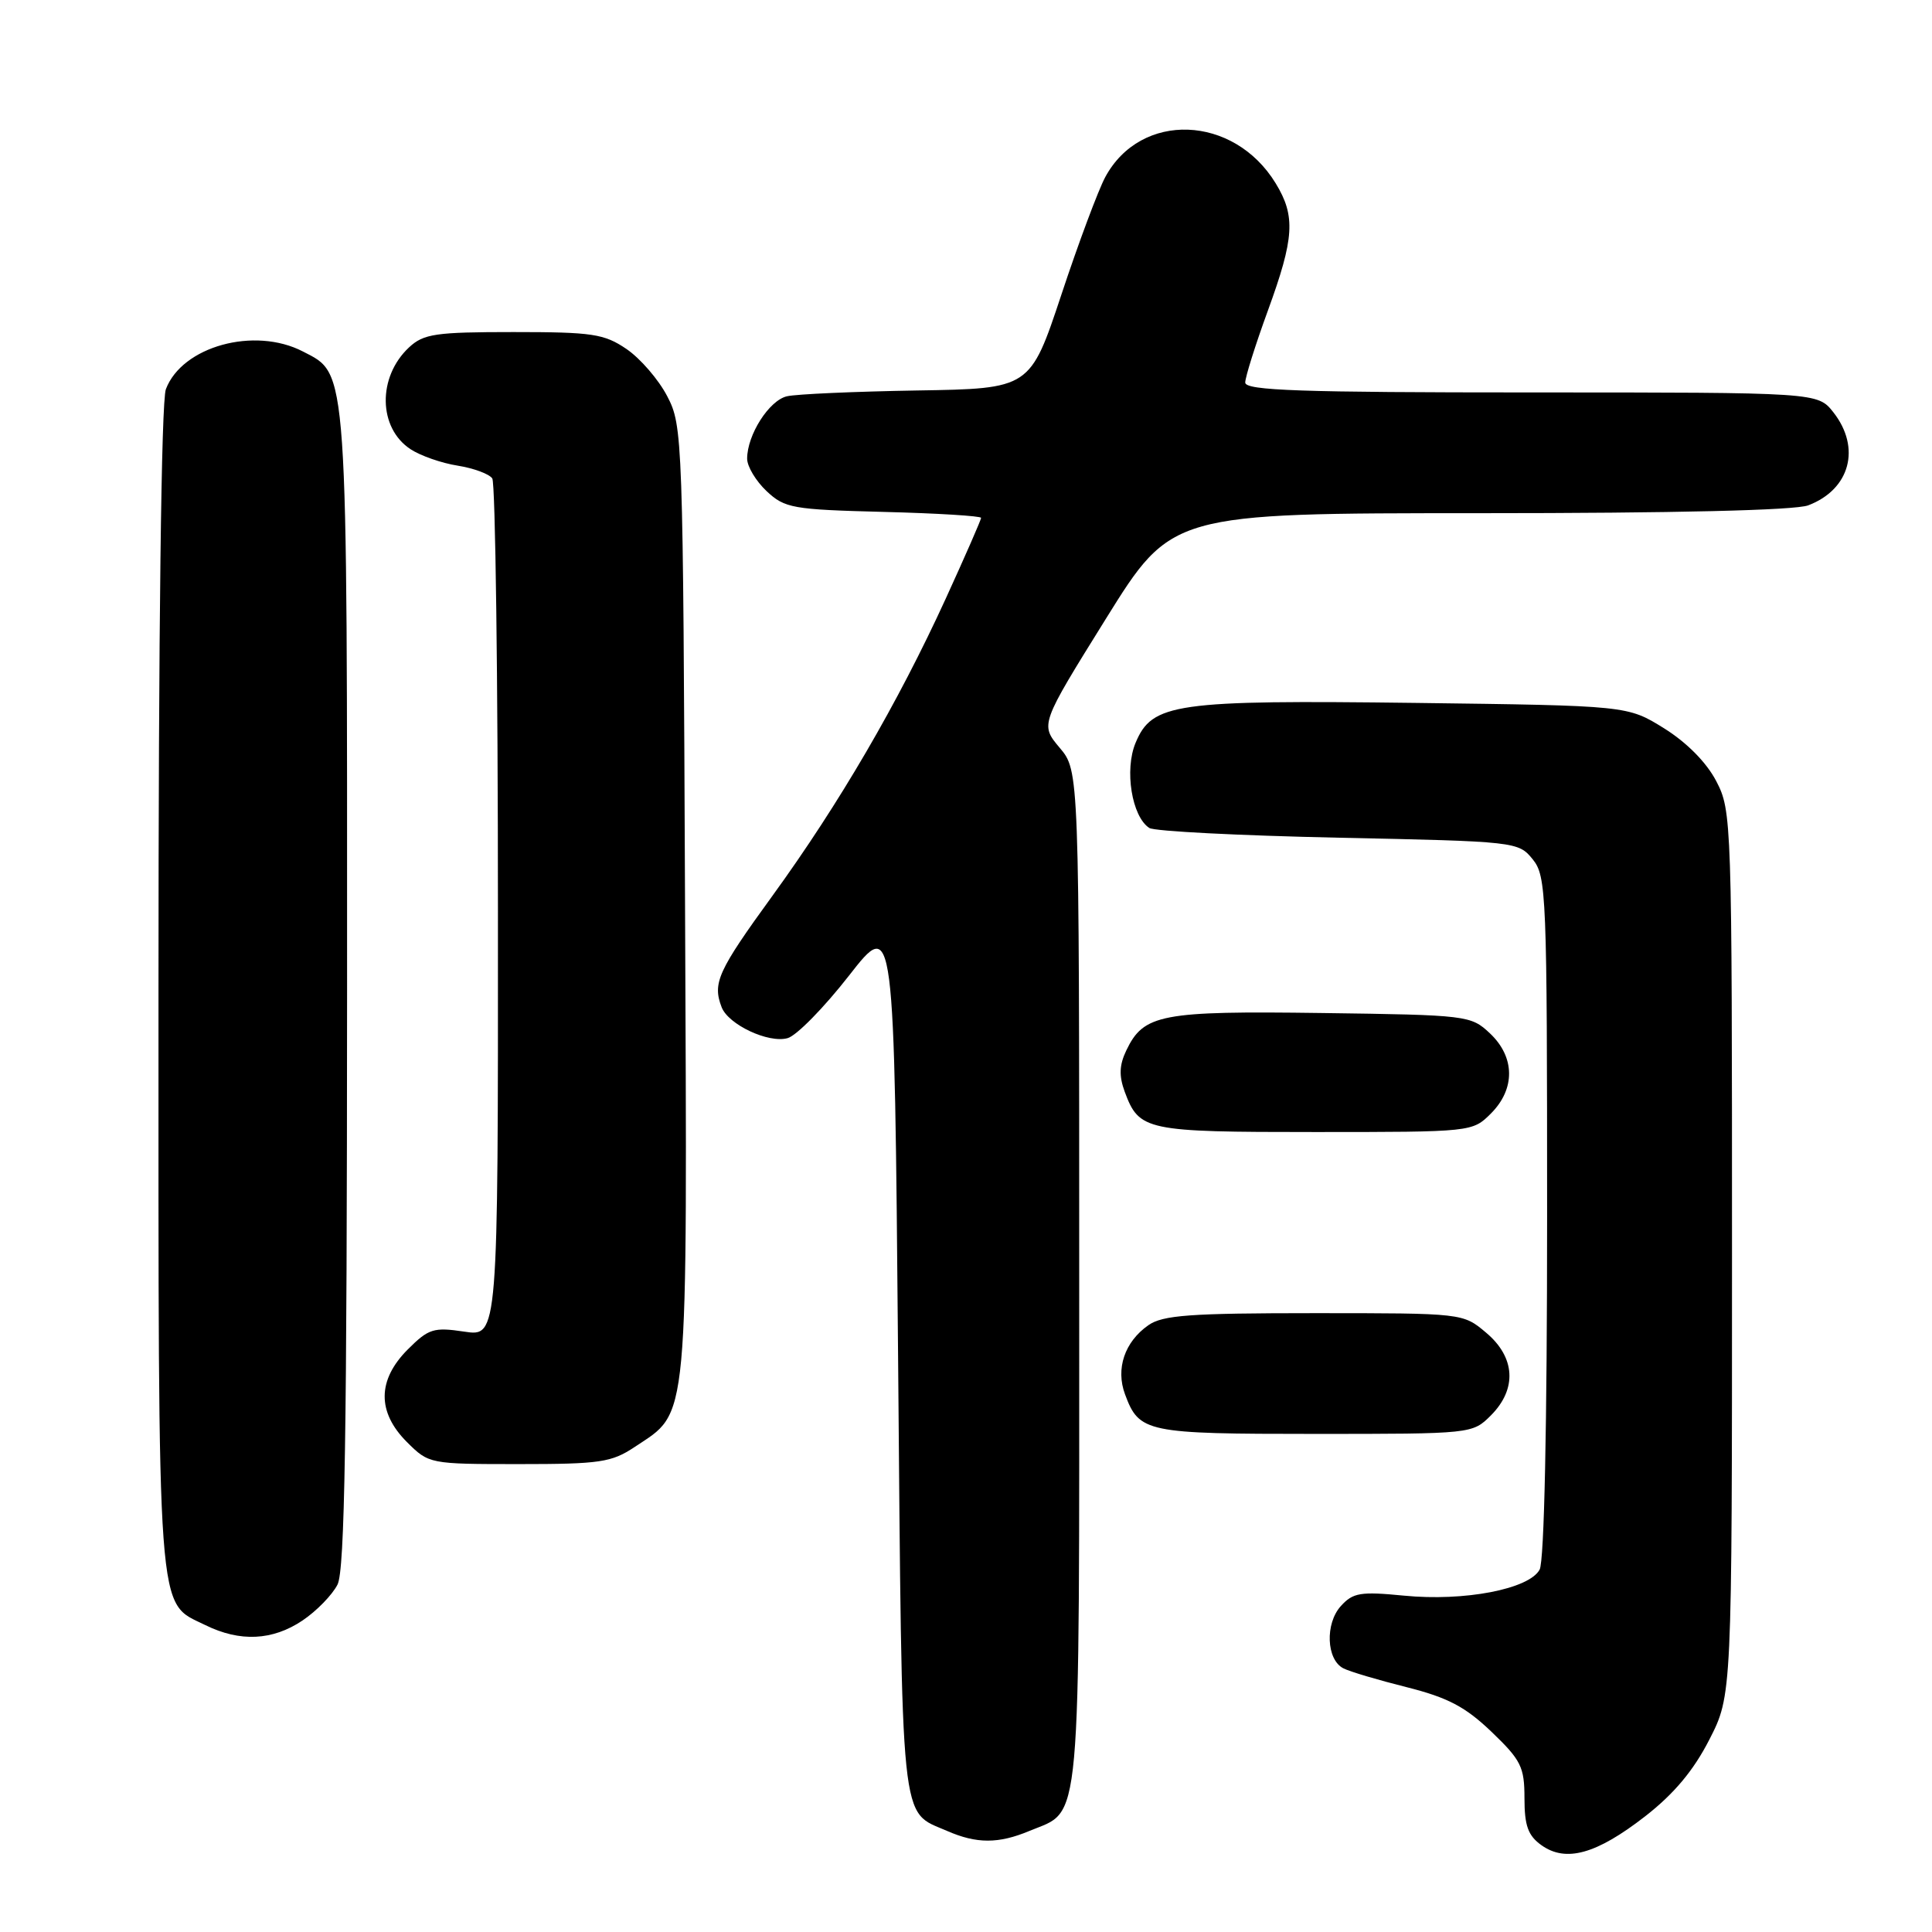 <?xml version="1.0" encoding="UTF-8" standalone="no"?>
<!DOCTYPE svg PUBLIC "-//W3C//DTD SVG 1.1//EN" "http://www.w3.org/Graphics/SVG/1.1/DTD/svg11.dtd" >
<svg xmlns="http://www.w3.org/2000/svg" xmlns:xlink="http://www.w3.org/1999/xlink" version="1.1" viewBox="0 0 256 256">
 <g >
 <path fill="currentColor"
d=" M 217.98 240.68 C 221.81 237.70 224.40 234.61 226.49 230.52 C 229.50 224.64 229.50 224.64 229.50 166.07 C 229.50 108.60 229.46 107.43 227.41 103.50 C 226.11 101.01 223.49 98.37 220.49 96.50 C 215.66 93.50 215.66 93.50 187.65 93.14 C 155.68 92.74 152.66 93.17 150.47 98.43 C 148.97 102.01 149.97 108.21 152.29 109.71 C 152.95 110.15 164.23 110.72 177.34 111.00 C 200.91 111.49 201.20 111.53 203.09 113.86 C 204.91 116.11 205.00 118.42 205.00 161.18 C 205.00 188.92 204.62 206.84 204.01 207.98 C 202.62 210.57 194.02 212.22 186.02 211.43 C 180.28 210.87 179.28 211.03 177.67 212.81 C 175.56 215.14 175.75 219.91 178.00 221.06 C 178.82 221.49 182.60 222.61 186.39 223.56 C 191.86 224.94 194.17 226.16 197.64 229.48 C 201.55 233.23 202.00 234.13 202.00 238.27 C 202.00 241.91 202.47 243.23 204.25 244.50 C 207.49 246.81 211.53 245.69 217.98 240.68 Z  M 136.40 242.61 C 143.38 239.69 143.00 243.90 143.00 169.35 C 143.00 102.15 143.00 102.15 140.41 99.08 C 137.82 96.00 137.82 96.00 146.53 82.00 C 155.24 68.00 155.24 68.00 196.06 68.00 C 221.87 68.00 237.87 67.62 239.60 66.96 C 245.14 64.86 246.63 59.34 242.93 54.63 C 240.85 52.00 240.85 52.00 202.93 52.00 C 172.35 52.00 165.00 51.75 165.00 50.69 C 165.00 49.97 166.35 45.68 168.00 41.16 C 171.51 31.54 171.69 28.64 169.04 24.30 C 163.48 15.18 151.16 14.72 146.45 23.47 C 145.53 25.18 142.91 32.18 140.64 39.04 C 136.50 51.50 136.50 51.50 121.50 51.74 C 113.25 51.88 105.50 52.22 104.27 52.51 C 101.91 53.06 99.00 57.62 99.00 60.78 C 99.00 61.81 100.16 63.74 101.58 65.08 C 103.99 67.34 105.01 67.52 117.08 67.83 C 124.18 68.01 130.00 68.37 130.00 68.62 C 130.00 68.87 127.90 73.67 125.33 79.29 C 118.98 93.17 111.20 106.50 102.38 118.66 C 95.11 128.67 94.39 130.25 95.62 133.46 C 96.51 135.77 101.83 138.27 104.36 137.56 C 105.54 137.24 109.20 133.50 112.50 129.27 C 118.50 121.58 118.50 121.58 119.00 179.63 C 119.55 243.15 119.21 239.87 125.50 242.61 C 129.41 244.32 132.31 244.32 136.40 242.61 Z  M 40.09 214.72 C 41.95 213.47 44.03 211.33 44.72 209.97 C 45.69 208.06 45.97 190.23 45.99 131.22 C 46.00 47.63 46.14 49.68 40.13 46.57 C 33.71 43.25 24.13 45.89 21.98 51.57 C 21.37 53.15 21.00 83.52 21.00 131.11 C 21.00 215.88 20.72 212.14 27.20 215.33 C 31.80 217.60 36.12 217.39 40.09 214.72 Z  M 84.10 191.73 C 91.34 186.90 91.07 189.84 90.77 119.50 C 90.51 57.84 90.46 56.42 88.41 52.50 C 87.27 50.30 84.84 47.49 83.02 46.25 C 80.05 44.23 78.49 44.00 68.04 44.00 C 57.71 44.00 56.13 44.23 54.20 46.03 C 50.00 49.95 50.10 56.71 54.41 59.53 C 55.72 60.39 58.52 61.37 60.64 61.70 C 62.76 62.04 64.83 62.80 65.23 63.40 C 65.64 64.01 65.98 89.84 65.98 120.81 C 66.00 177.12 66.00 177.12 61.53 176.45 C 57.46 175.84 56.79 176.05 54.03 178.81 C 49.99 182.86 49.95 187.11 53.92 191.08 C 56.83 193.98 56.92 194.00 68.78 194.00 C 79.51 194.00 81.04 193.77 84.10 191.73 Z  M 197.55 187.55 C 201.04 184.05 200.80 179.85 196.92 176.59 C 193.85 174.00 193.85 174.00 174.15 174.00 C 157.70 174.00 154.07 174.26 152.16 175.60 C 149.02 177.80 147.81 181.36 149.07 184.75 C 150.95 189.82 151.83 190.00 174.24 190.00 C 195.04 190.00 195.10 189.99 197.55 187.55 Z  M 197.55 147.55 C 200.81 144.29 200.76 140.06 197.42 136.92 C 194.90 134.55 194.44 134.49 175.17 134.23 C 153.82 133.94 151.54 134.38 149.24 139.19 C 148.31 141.13 148.26 142.56 149.03 144.66 C 150.95 149.83 151.77 150.00 174.24 150.00 C 195.04 150.00 195.10 149.99 197.55 147.55 Z "/>
</g>
</svg>